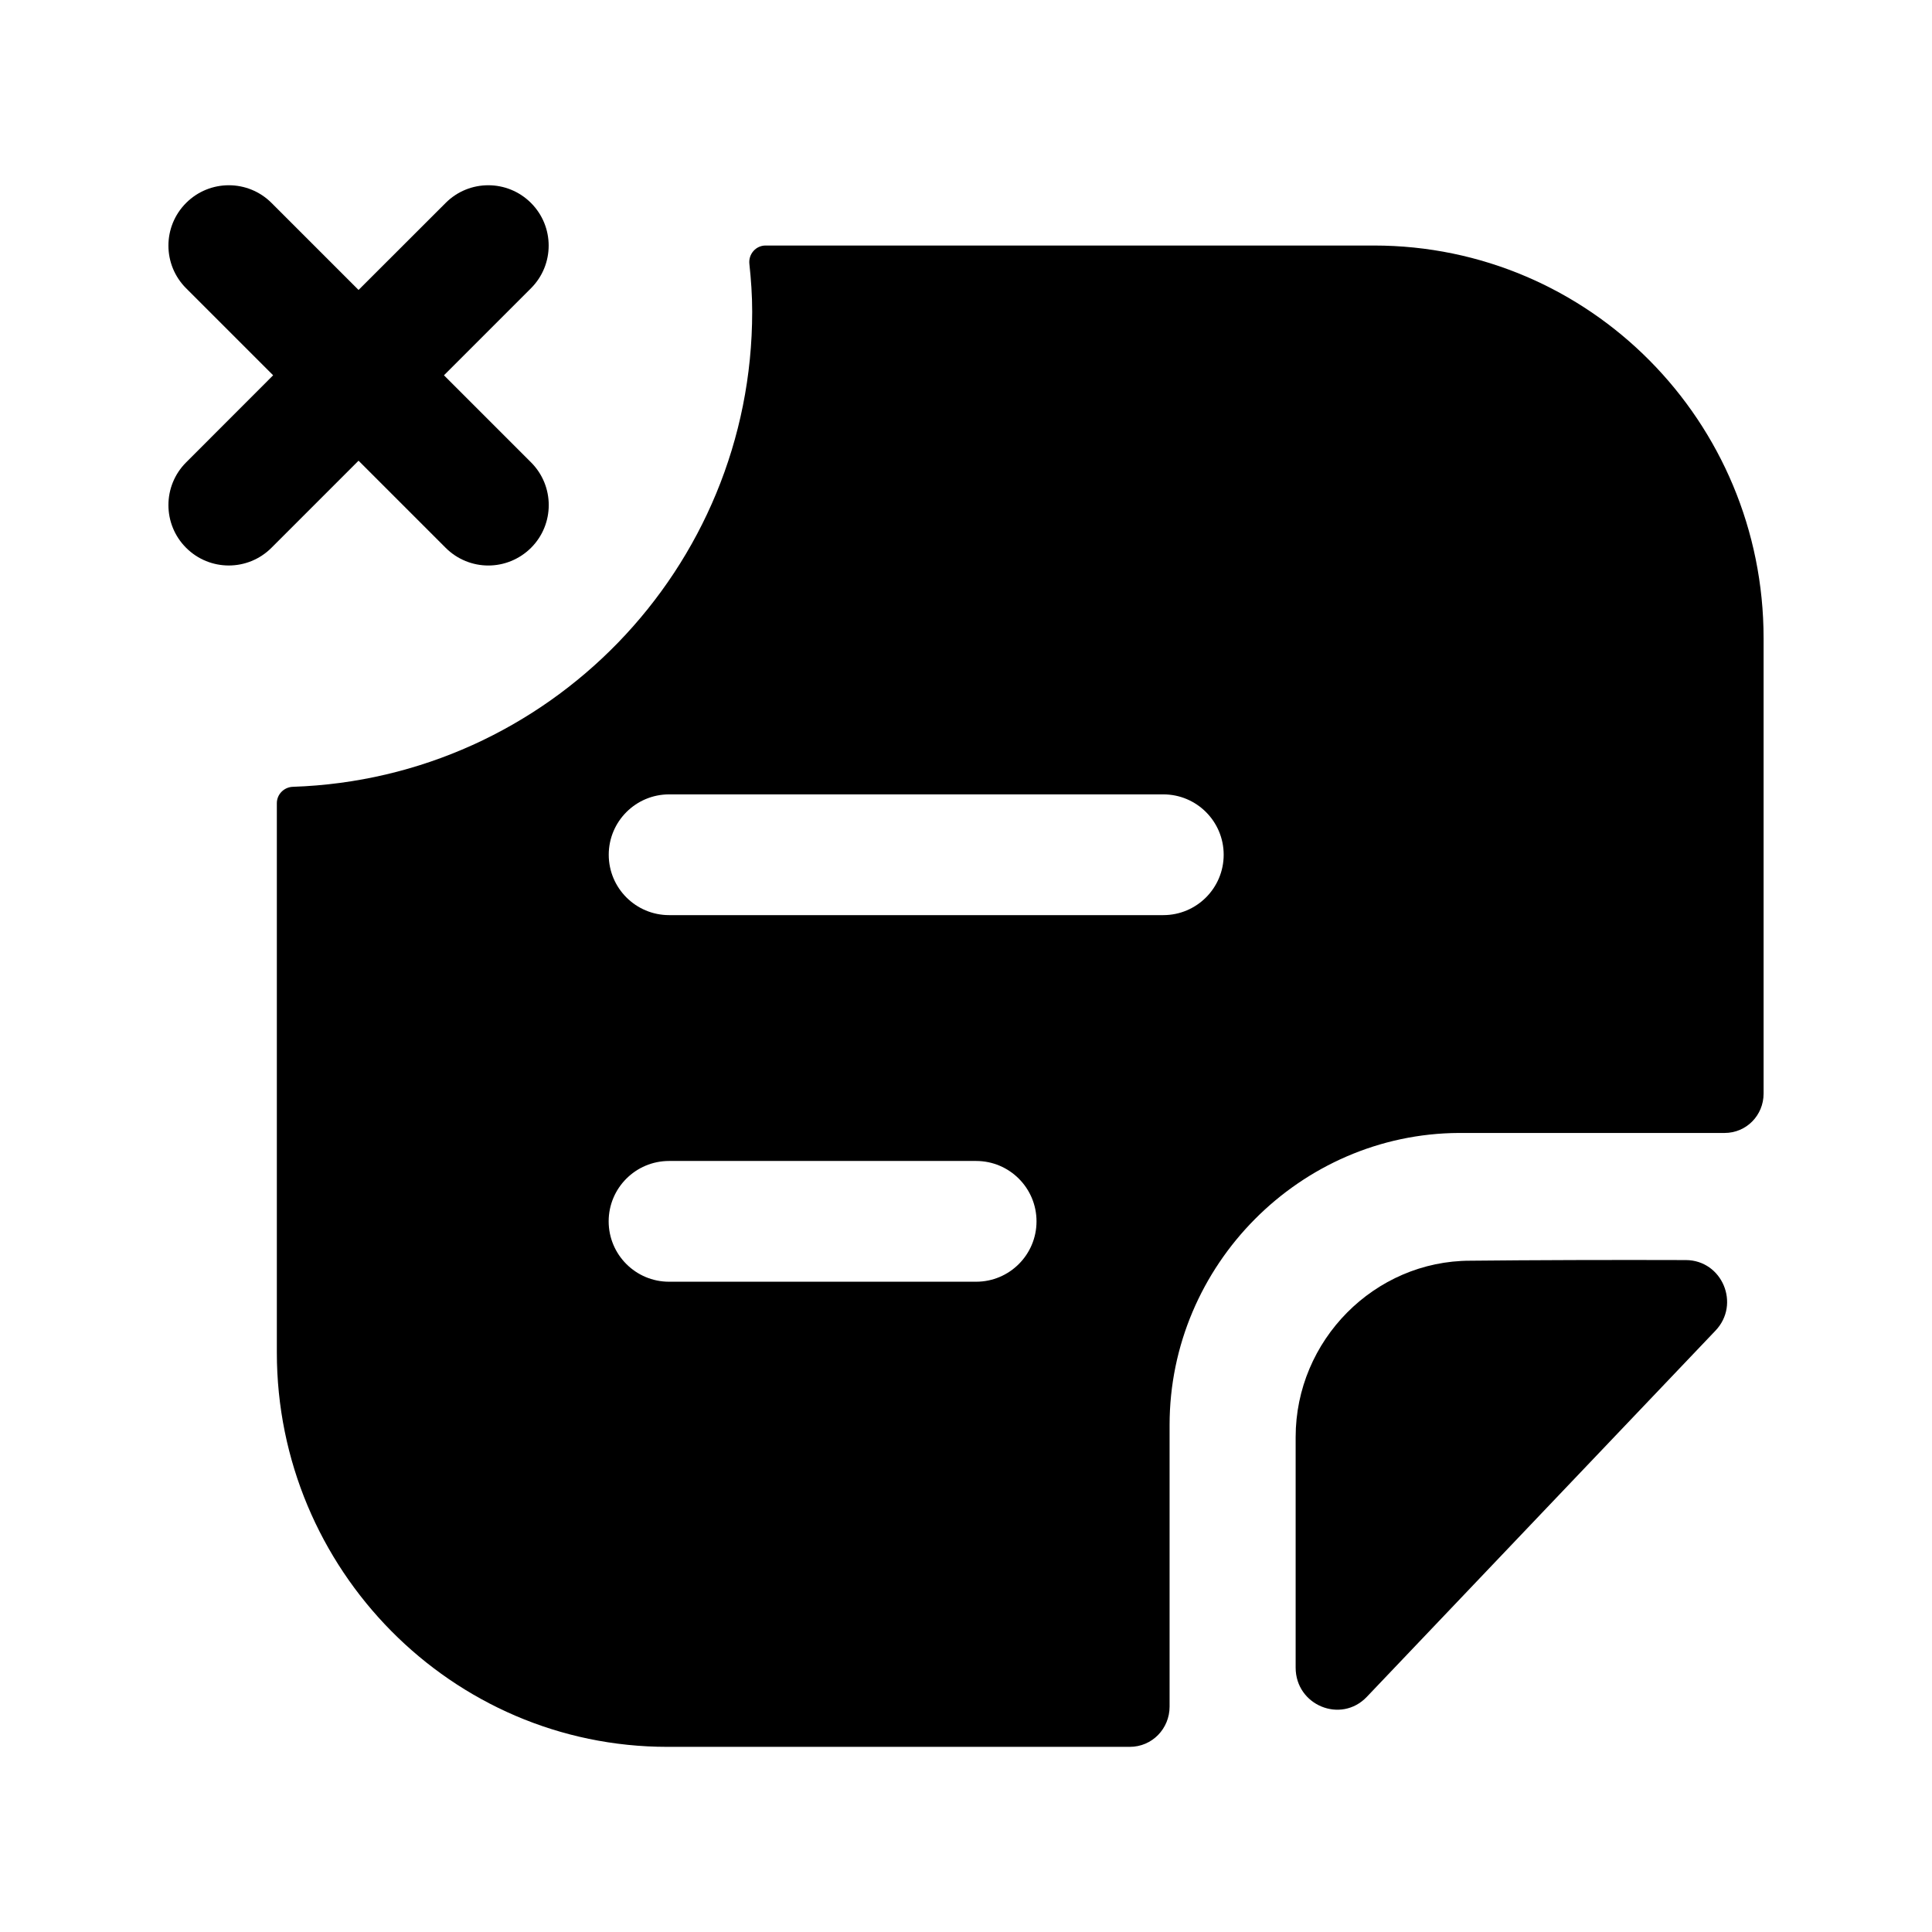 <svg width="24" height="24" viewBox="0 0 24 24" fill="none" xmlns="http://www.w3.org/2000/svg">
<path fill-rule="evenodd" clip-rule="evenodd" d="M20.941 15.653C20.057 15.65 19.014 15.653 18.265 15.661C17.075 15.661 16.095 16.65 16.095 17.852V20.716C16.095 21.184 16.658 21.416 16.979 21.079C17.562 20.467 18.362 19.627 19.158 18.79C19.952 17.956 20.743 17.125 21.31 16.53C21.624 16.201 21.394 15.654 20.941 15.653Z" fill="black"/>
<path fill-rule="evenodd" clip-rule="evenodd" d="M14.451 11.368H8.312C7.898 11.368 7.562 11.032 7.562 10.618C7.562 10.204 7.898 9.868 8.312 9.868H14.451C14.865 9.868 15.201 10.204 15.201 10.618C15.201 11.032 14.865 11.368 14.451 11.368ZM12.126 15.922H8.311C7.897 15.922 7.561 15.586 7.561 15.172C7.561 14.758 7.897 14.422 8.311 14.422H12.126C12.54 14.422 12.876 14.758 12.876 15.172C12.876 15.586 12.54 15.922 12.126 15.922ZM17.068 3.05H9.51C9.389 3.05 9.296 3.157 9.309 3.278C9.33 3.473 9.344 3.67 9.344 3.872C9.344 7.066 6.808 9.668 3.639 9.774C3.529 9.777 3.439 9.867 3.439 9.977V16.801C3.439 19.495 5.612 21.7 8.29 21.7H14.034C14.314 21.7 14.529 21.472 14.529 21.201V17.702C14.529 15.714 16.153 14.084 18.122 14.074H21.424C21.693 14.074 21.908 13.856 21.908 13.585V7.929C21.908 5.234 19.746 3.05 17.068 3.05Z" fill="black"/>
<path fill-rule="evenodd" clip-rule="evenodd" d="M5.536 6.805C5.682 6.951 5.874 7.025 6.066 7.025C6.258 7.025 6.45 6.951 6.597 6.805C6.89 6.512 6.89 6.037 6.597 5.744L5.515 4.662L6.596 3.581C6.889 3.288 6.889 2.814 6.596 2.521C6.303 2.228 5.828 2.228 5.536 2.521L4.454 3.602L3.373 2.521C3.08 2.228 2.605 2.228 2.312 2.521C2.019 2.814 2.019 3.288 2.312 3.581L3.393 4.662L2.312 5.744C2.019 6.037 2.019 6.512 2.312 6.805C2.605 7.098 3.079 7.098 3.372 6.805L4.454 5.723L5.536 6.805Z" fill="black"/>
</svg>